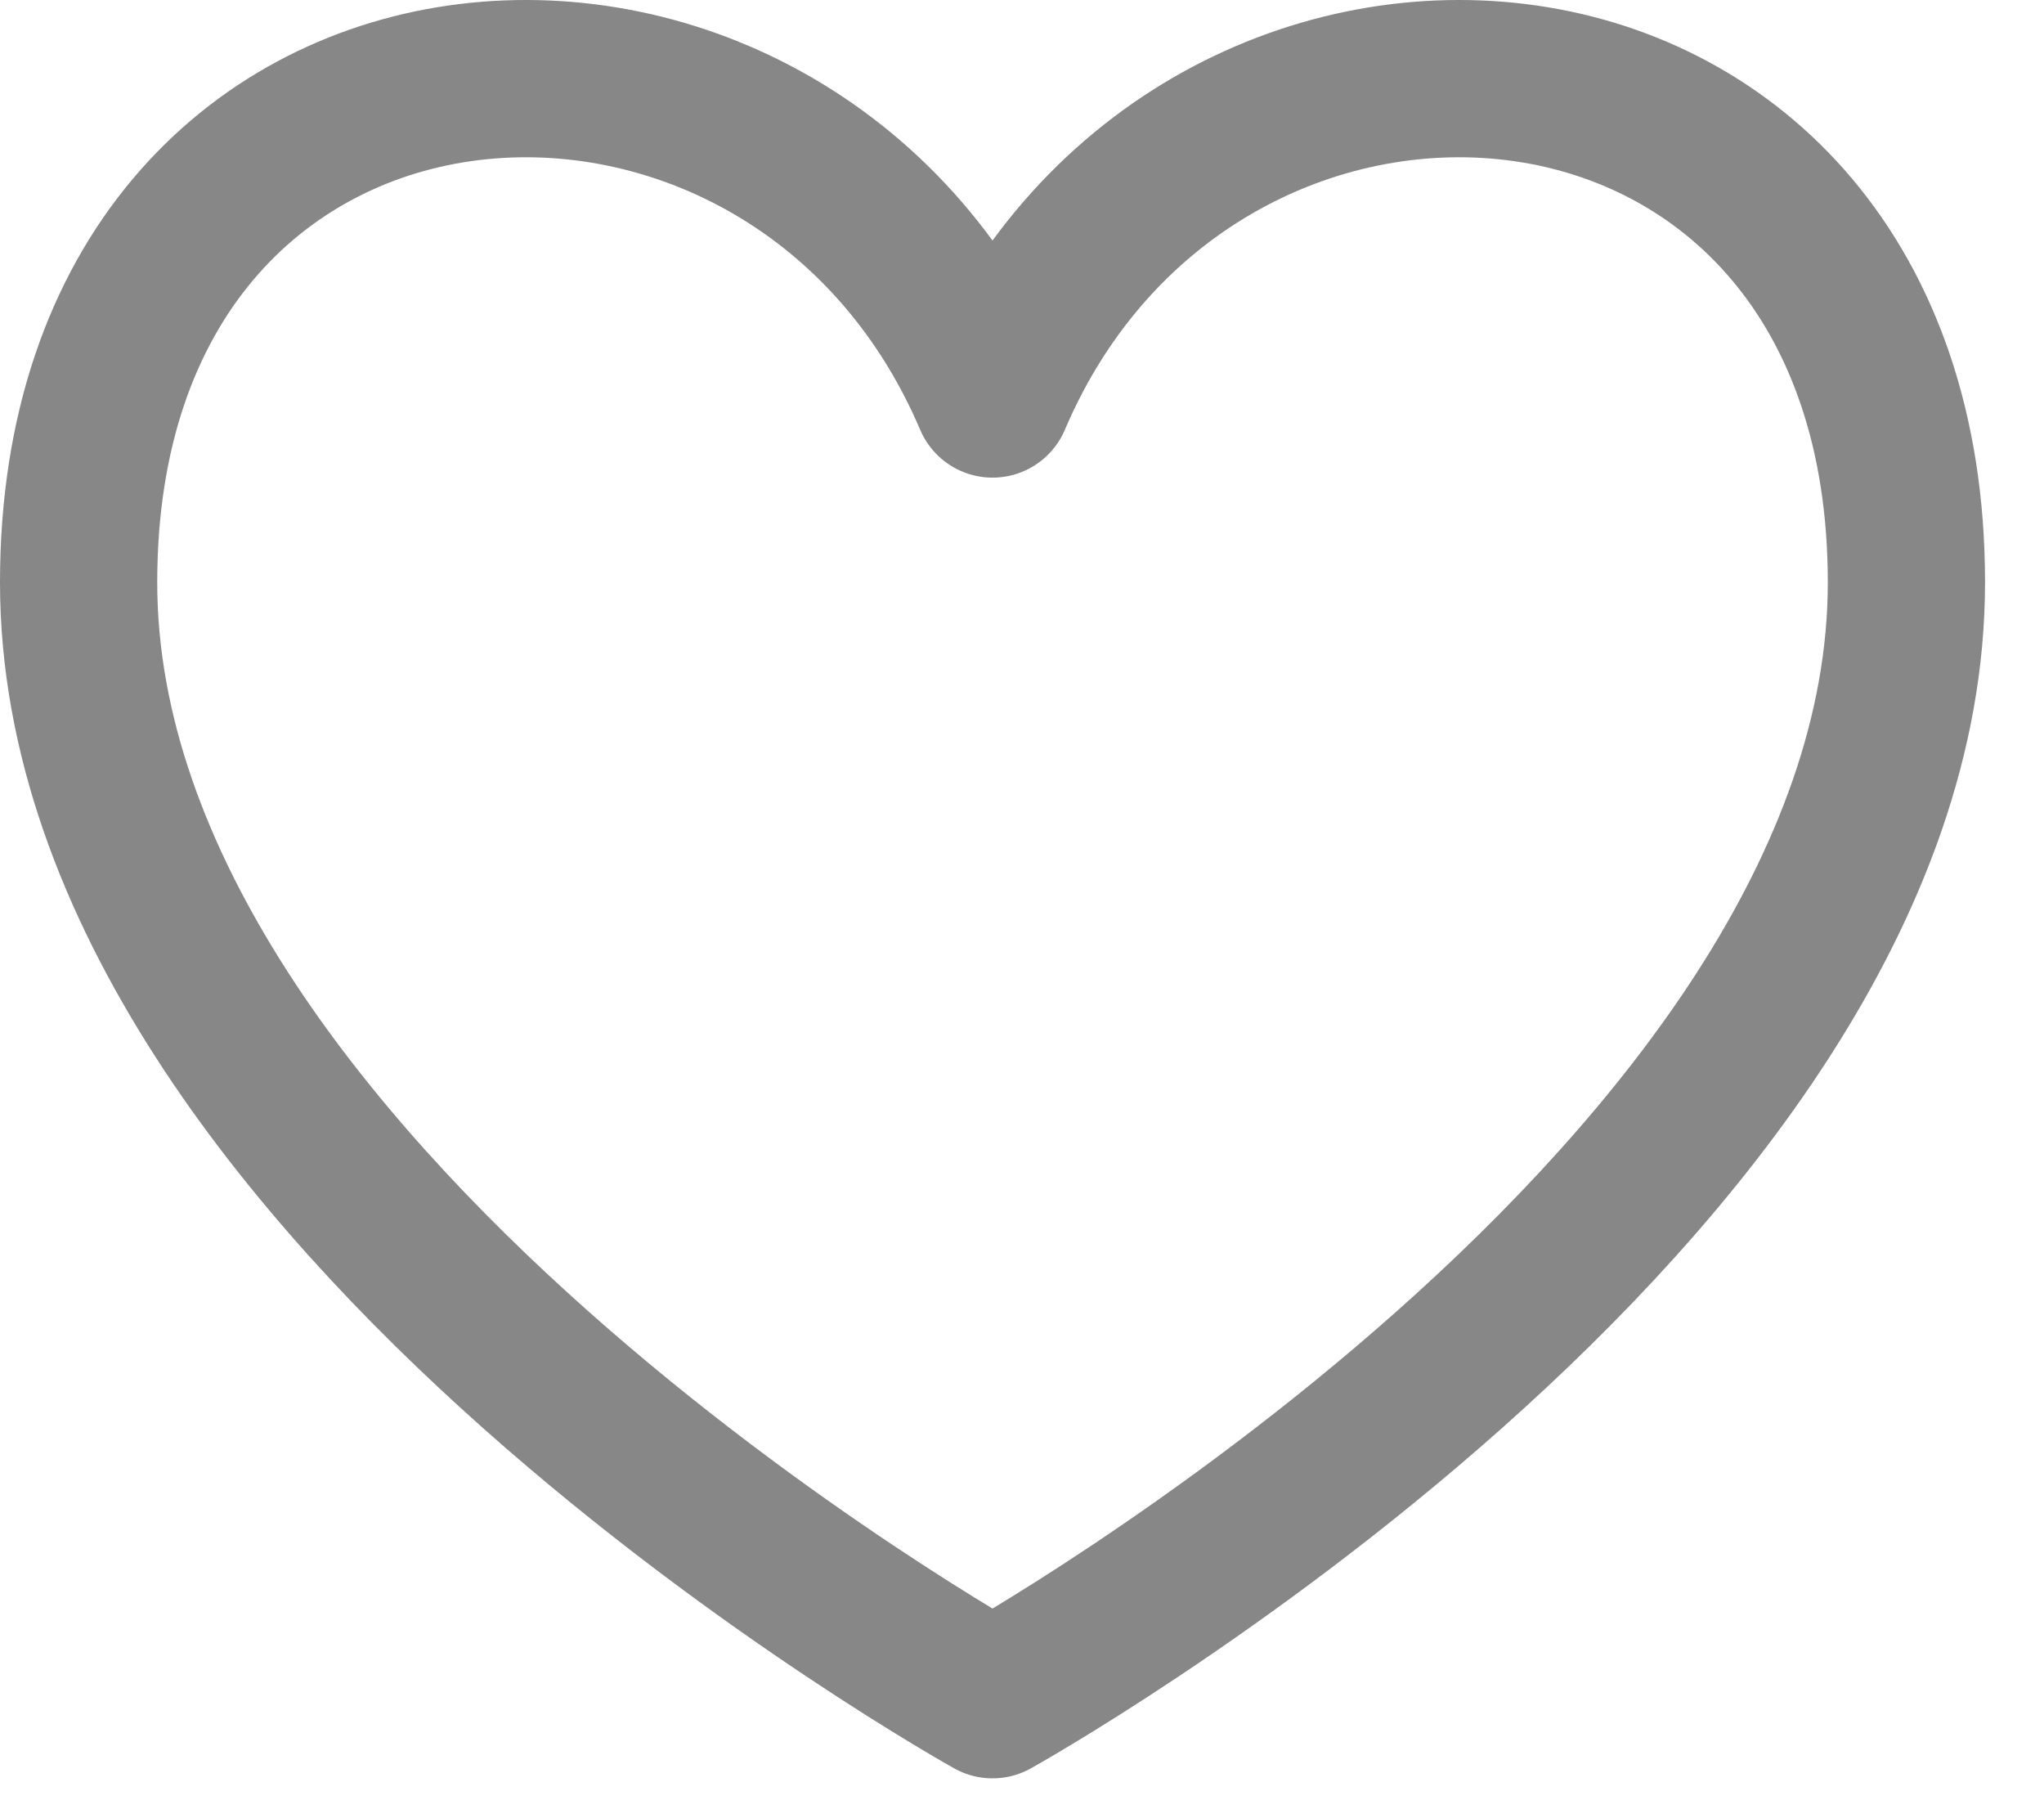 <svg preserveAspectRatio="none" width="100%" height="100%" overflow="visible" style="display: block;" viewBox="0 0 26 23" fill="none" xmlns="http://www.w3.org/2000/svg">
<path id="Vector" d="M12.625 5.074C10.042 -0.989 1 -0.344 1 7.407C1 15.156 12.625 21.615 12.625 21.615C12.625 21.615 24.25 15.156 24.25 7.407C24.25 -0.344 15.208 -0.989 12.625 5.074Z" stroke="#878787" stroke-width="2" stroke-linecap="round" stroke-linejoin="round"/>
</svg>
